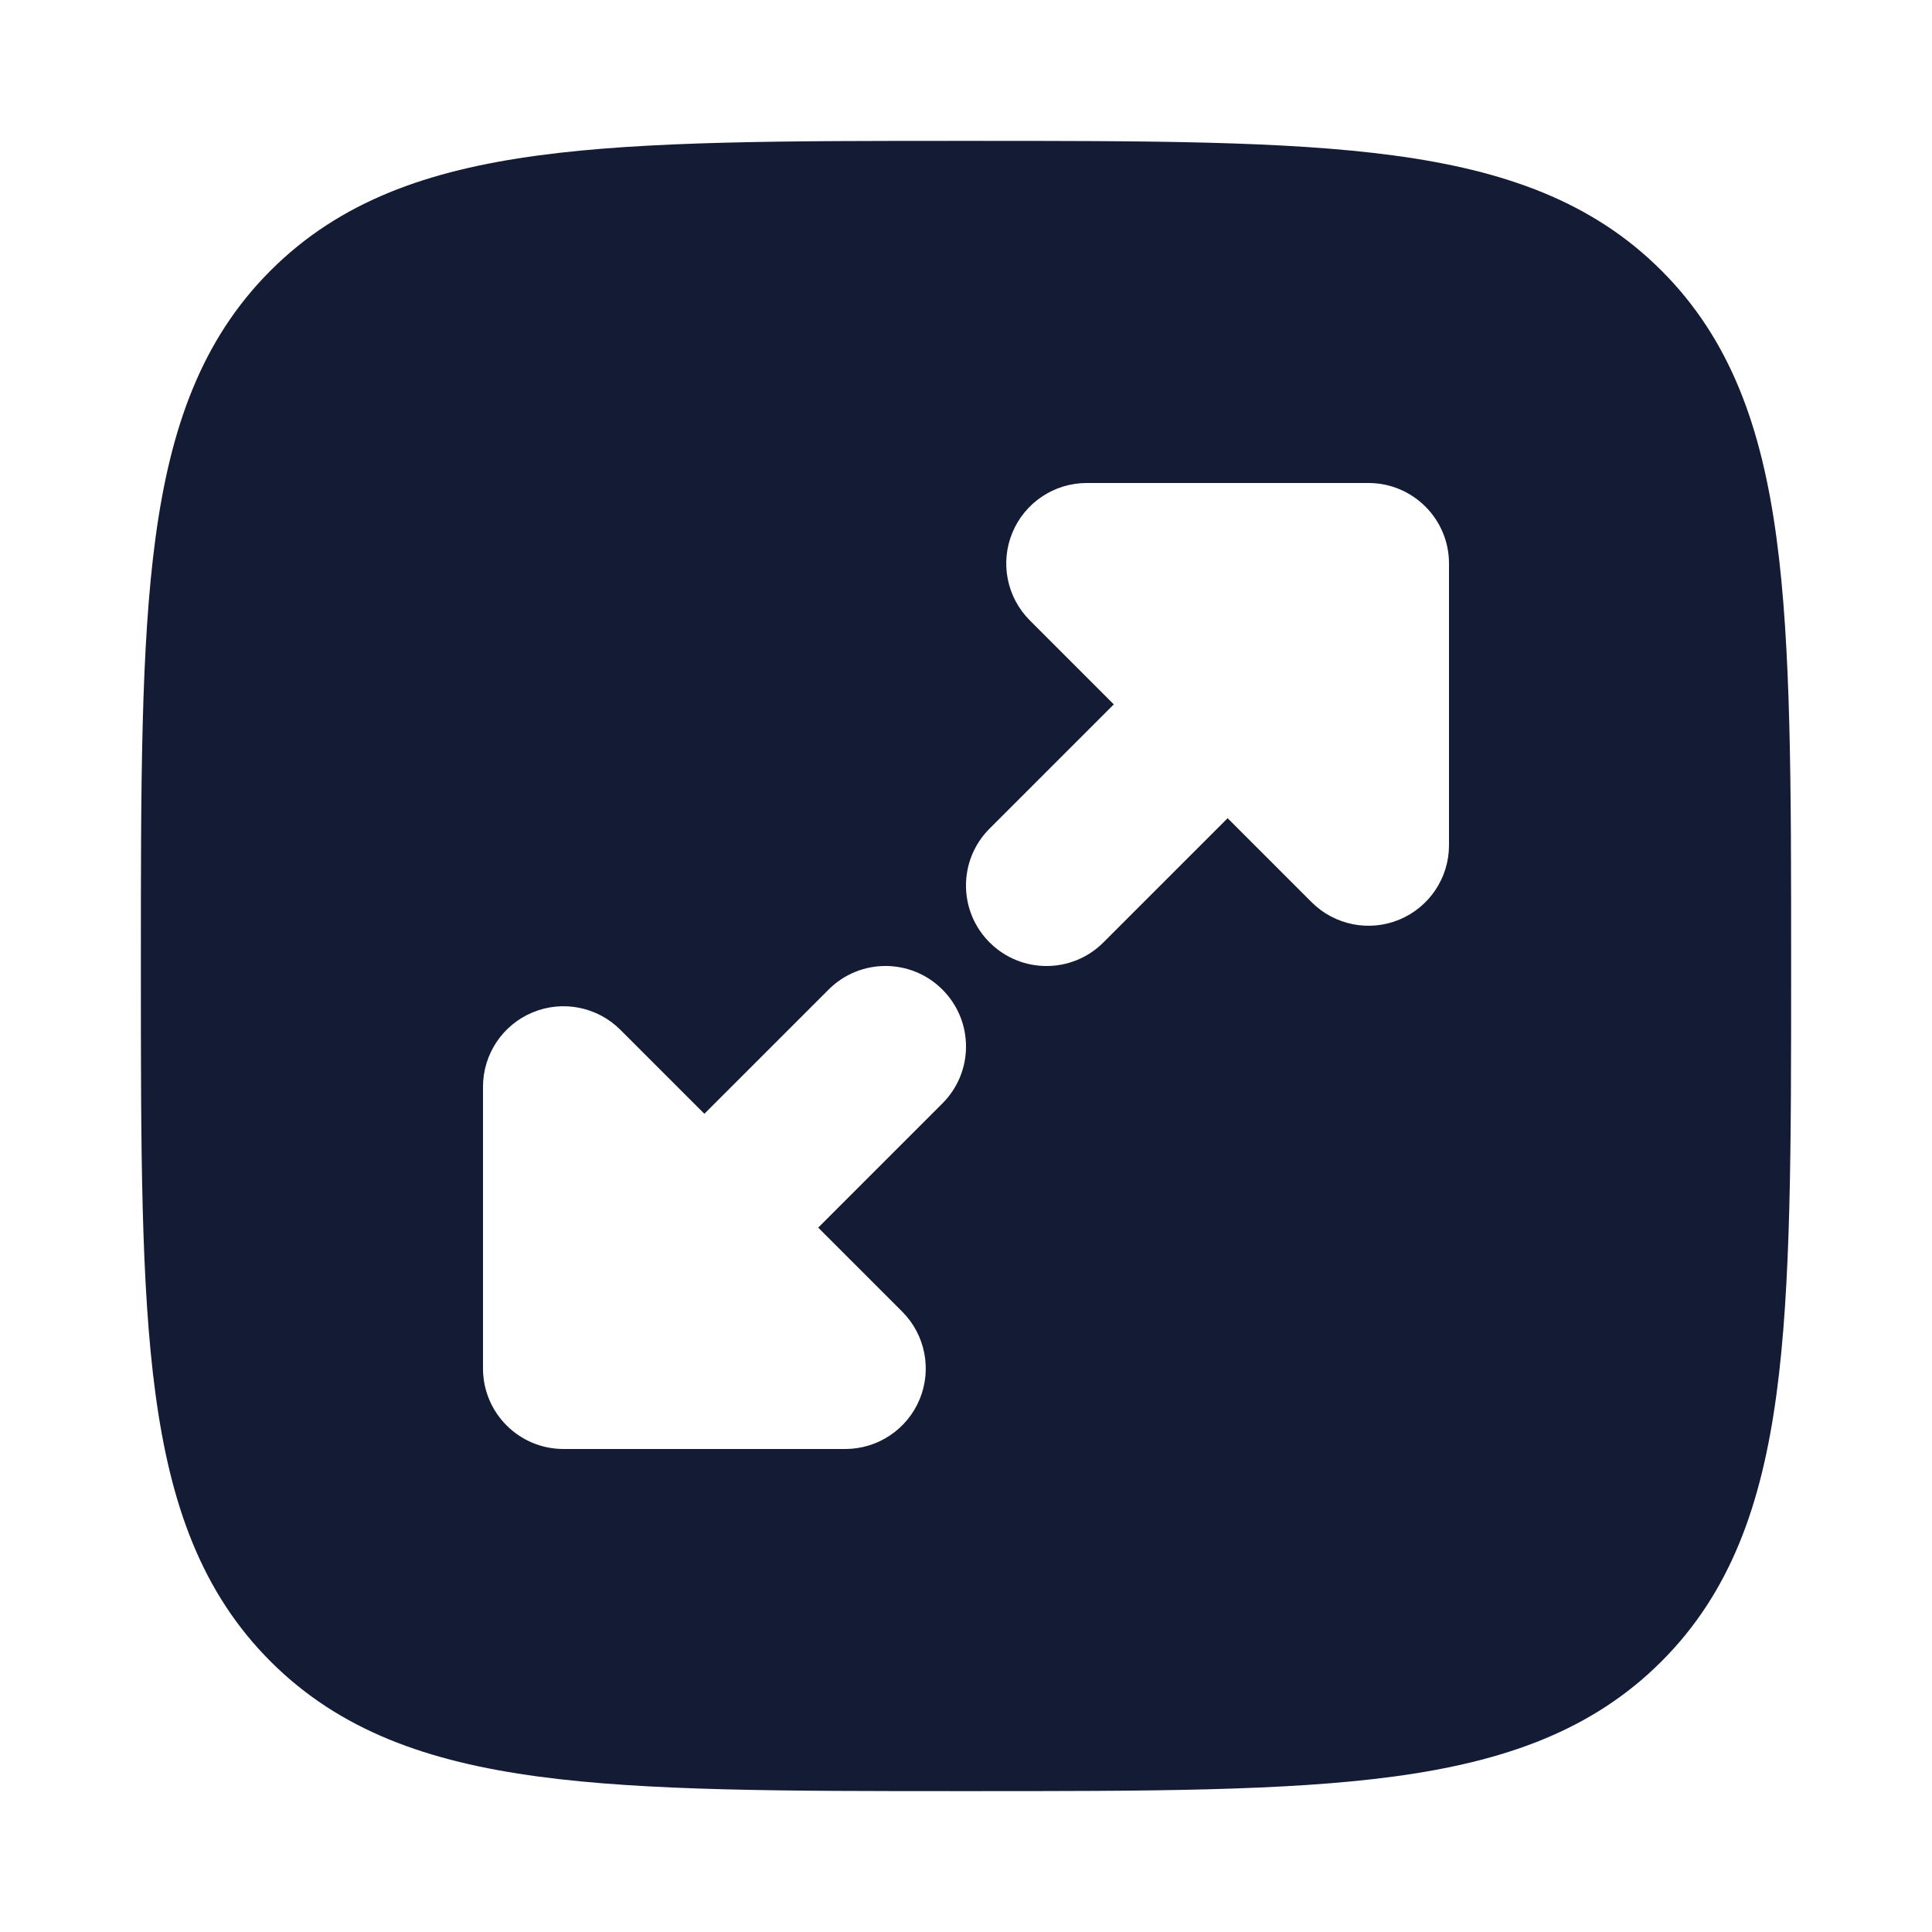 <svg width="24" height="24" viewBox="0 0 24 24" fill="none" xmlns="http://www.w3.org/2000/svg">
<path fill-rule="evenodd" clip-rule="evenodd" d="M17.312 1.931C15.969 1.75 14.248 1.75 12.057 1.75H11.943C9.752 1.75 8.031 1.75 6.688 1.931C5.311 2.116 4.219 2.503 3.361 3.361C2.503 4.219 2.116 5.311 1.931 6.688C1.75 8.031 1.75 9.752 1.75 11.943V12.057C1.75 14.248 1.75 15.969 1.931 17.312C2.116 18.689 2.503 19.781 3.361 20.639C4.219 21.497 5.311 21.884 6.688 22.069C8.031 22.25 9.752 22.25 11.943 22.25H11.943H12.057H12.057C14.248 22.25 15.969 22.25 17.312 22.069C18.689 21.884 19.781 21.497 20.639 20.639C21.497 19.781 21.884 18.689 22.069 17.312C22.25 15.969 22.25 14.248 22.25 12.057V12.057V11.943V11.943C22.25 9.752 22.25 8.031 22.069 6.688C21.884 5.311 21.497 4.219 20.639 3.361C19.781 2.503 18.689 2.116 17.312 1.931ZM13.5 6C13.095 6 12.731 6.244 12.576 6.617C12.421 6.991 12.507 7.421 12.793 7.707L13.836 8.75L12.293 10.293C11.902 10.683 11.902 11.317 12.293 11.707C12.683 12.098 13.317 12.098 13.707 11.707L15.25 10.164L16.293 11.207C16.579 11.493 17.009 11.579 17.383 11.424C17.756 11.269 18 10.905 18 10.5V7C18 6.448 17.552 6 17 6H13.5ZM11.707 13.707C12.098 13.317 12.098 12.683 11.707 12.293C11.317 11.902 10.683 11.902 10.293 12.293L8.75 13.836L7.707 12.793C7.421 12.507 6.991 12.421 6.617 12.576C6.244 12.731 6 13.095 6 13.5V17C6 17.552 6.448 18 7 18H10.5C10.905 18 11.269 17.756 11.424 17.383C11.579 17.009 11.493 16.579 11.207 16.293L10.164 15.25L11.707 13.707Z" fill="#141B34"/>
</svg>
